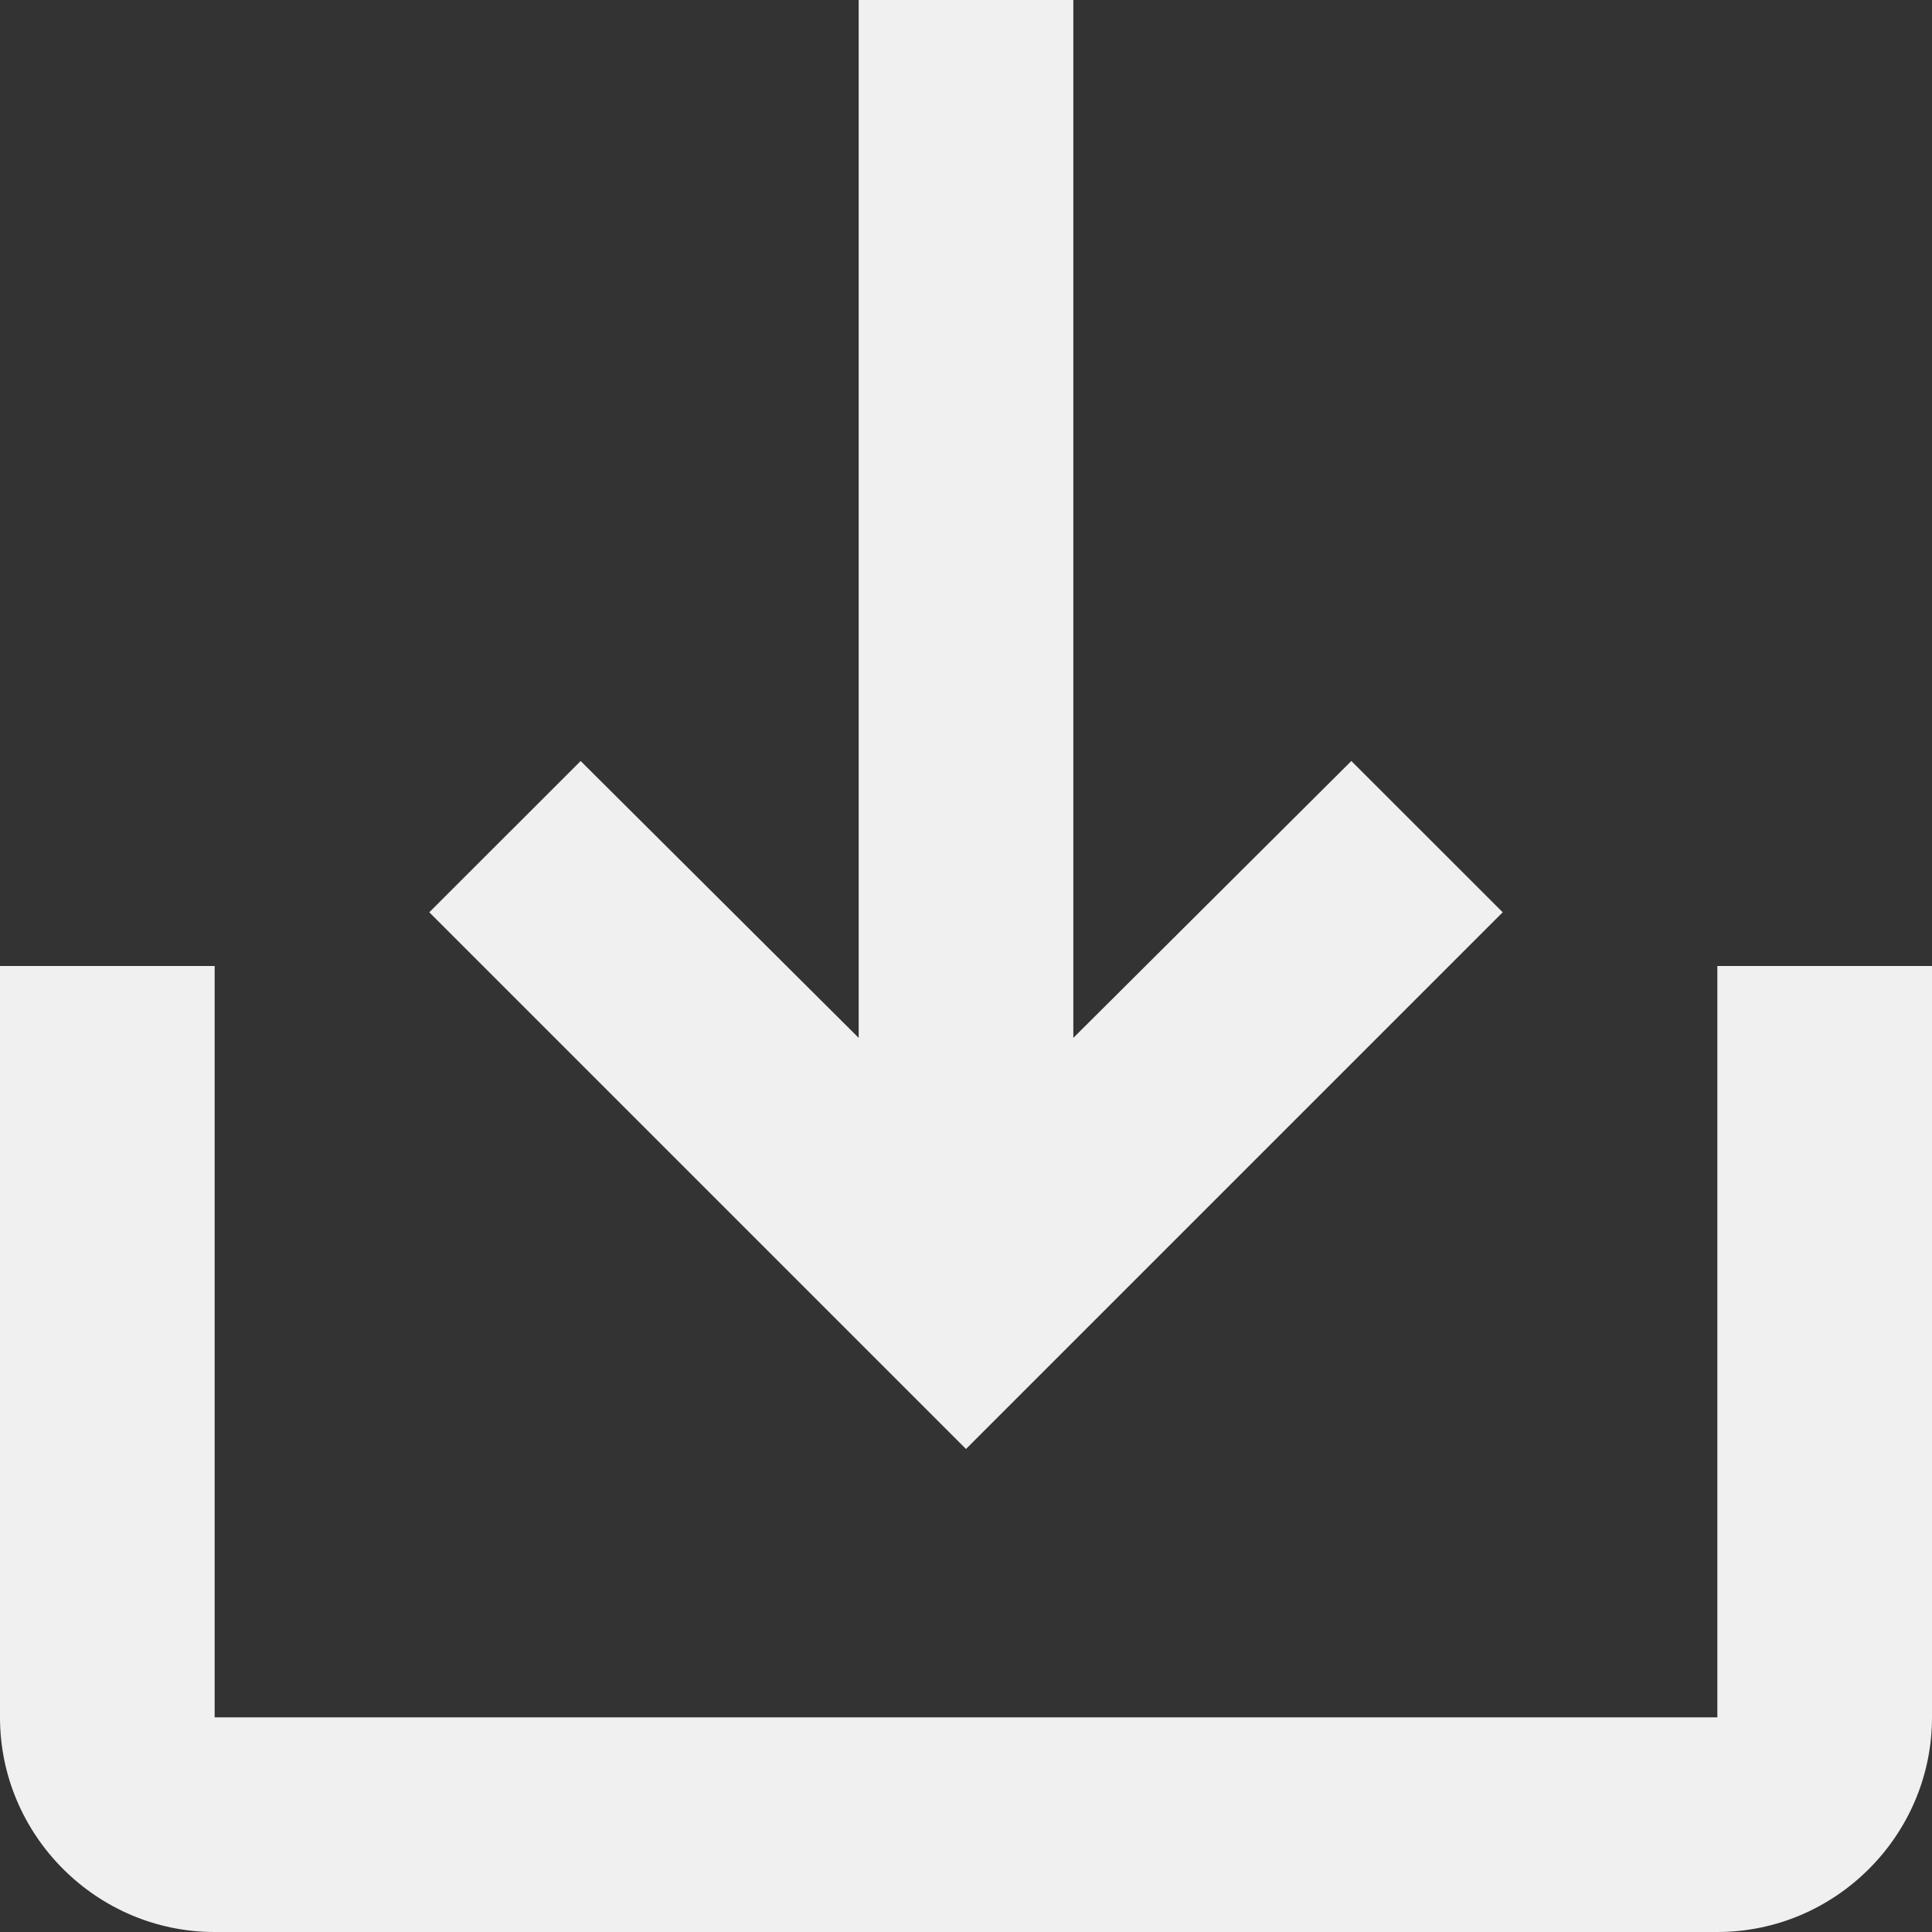 <svg width="20" height="20" viewBox="0 0 20 20" fill="none" xmlns="http://www.w3.org/2000/svg">
<rect x="0" y="0" width="20" height="20" fill="#333333" stroke="none"/>
<path d="M17.778 10V17.778H2.222V10H0V17.778C0 19 1 20 2.222 20H17.778C19 20 20 19 20 17.778V10H17.778ZM11.111 10.744L13.989 7.878L15.556 9.444L10 15L4.444 9.444L6.011 7.878L8.889 10.744V0H11.111V10.744Z" fill="#F0F0F0"/>
</svg>
